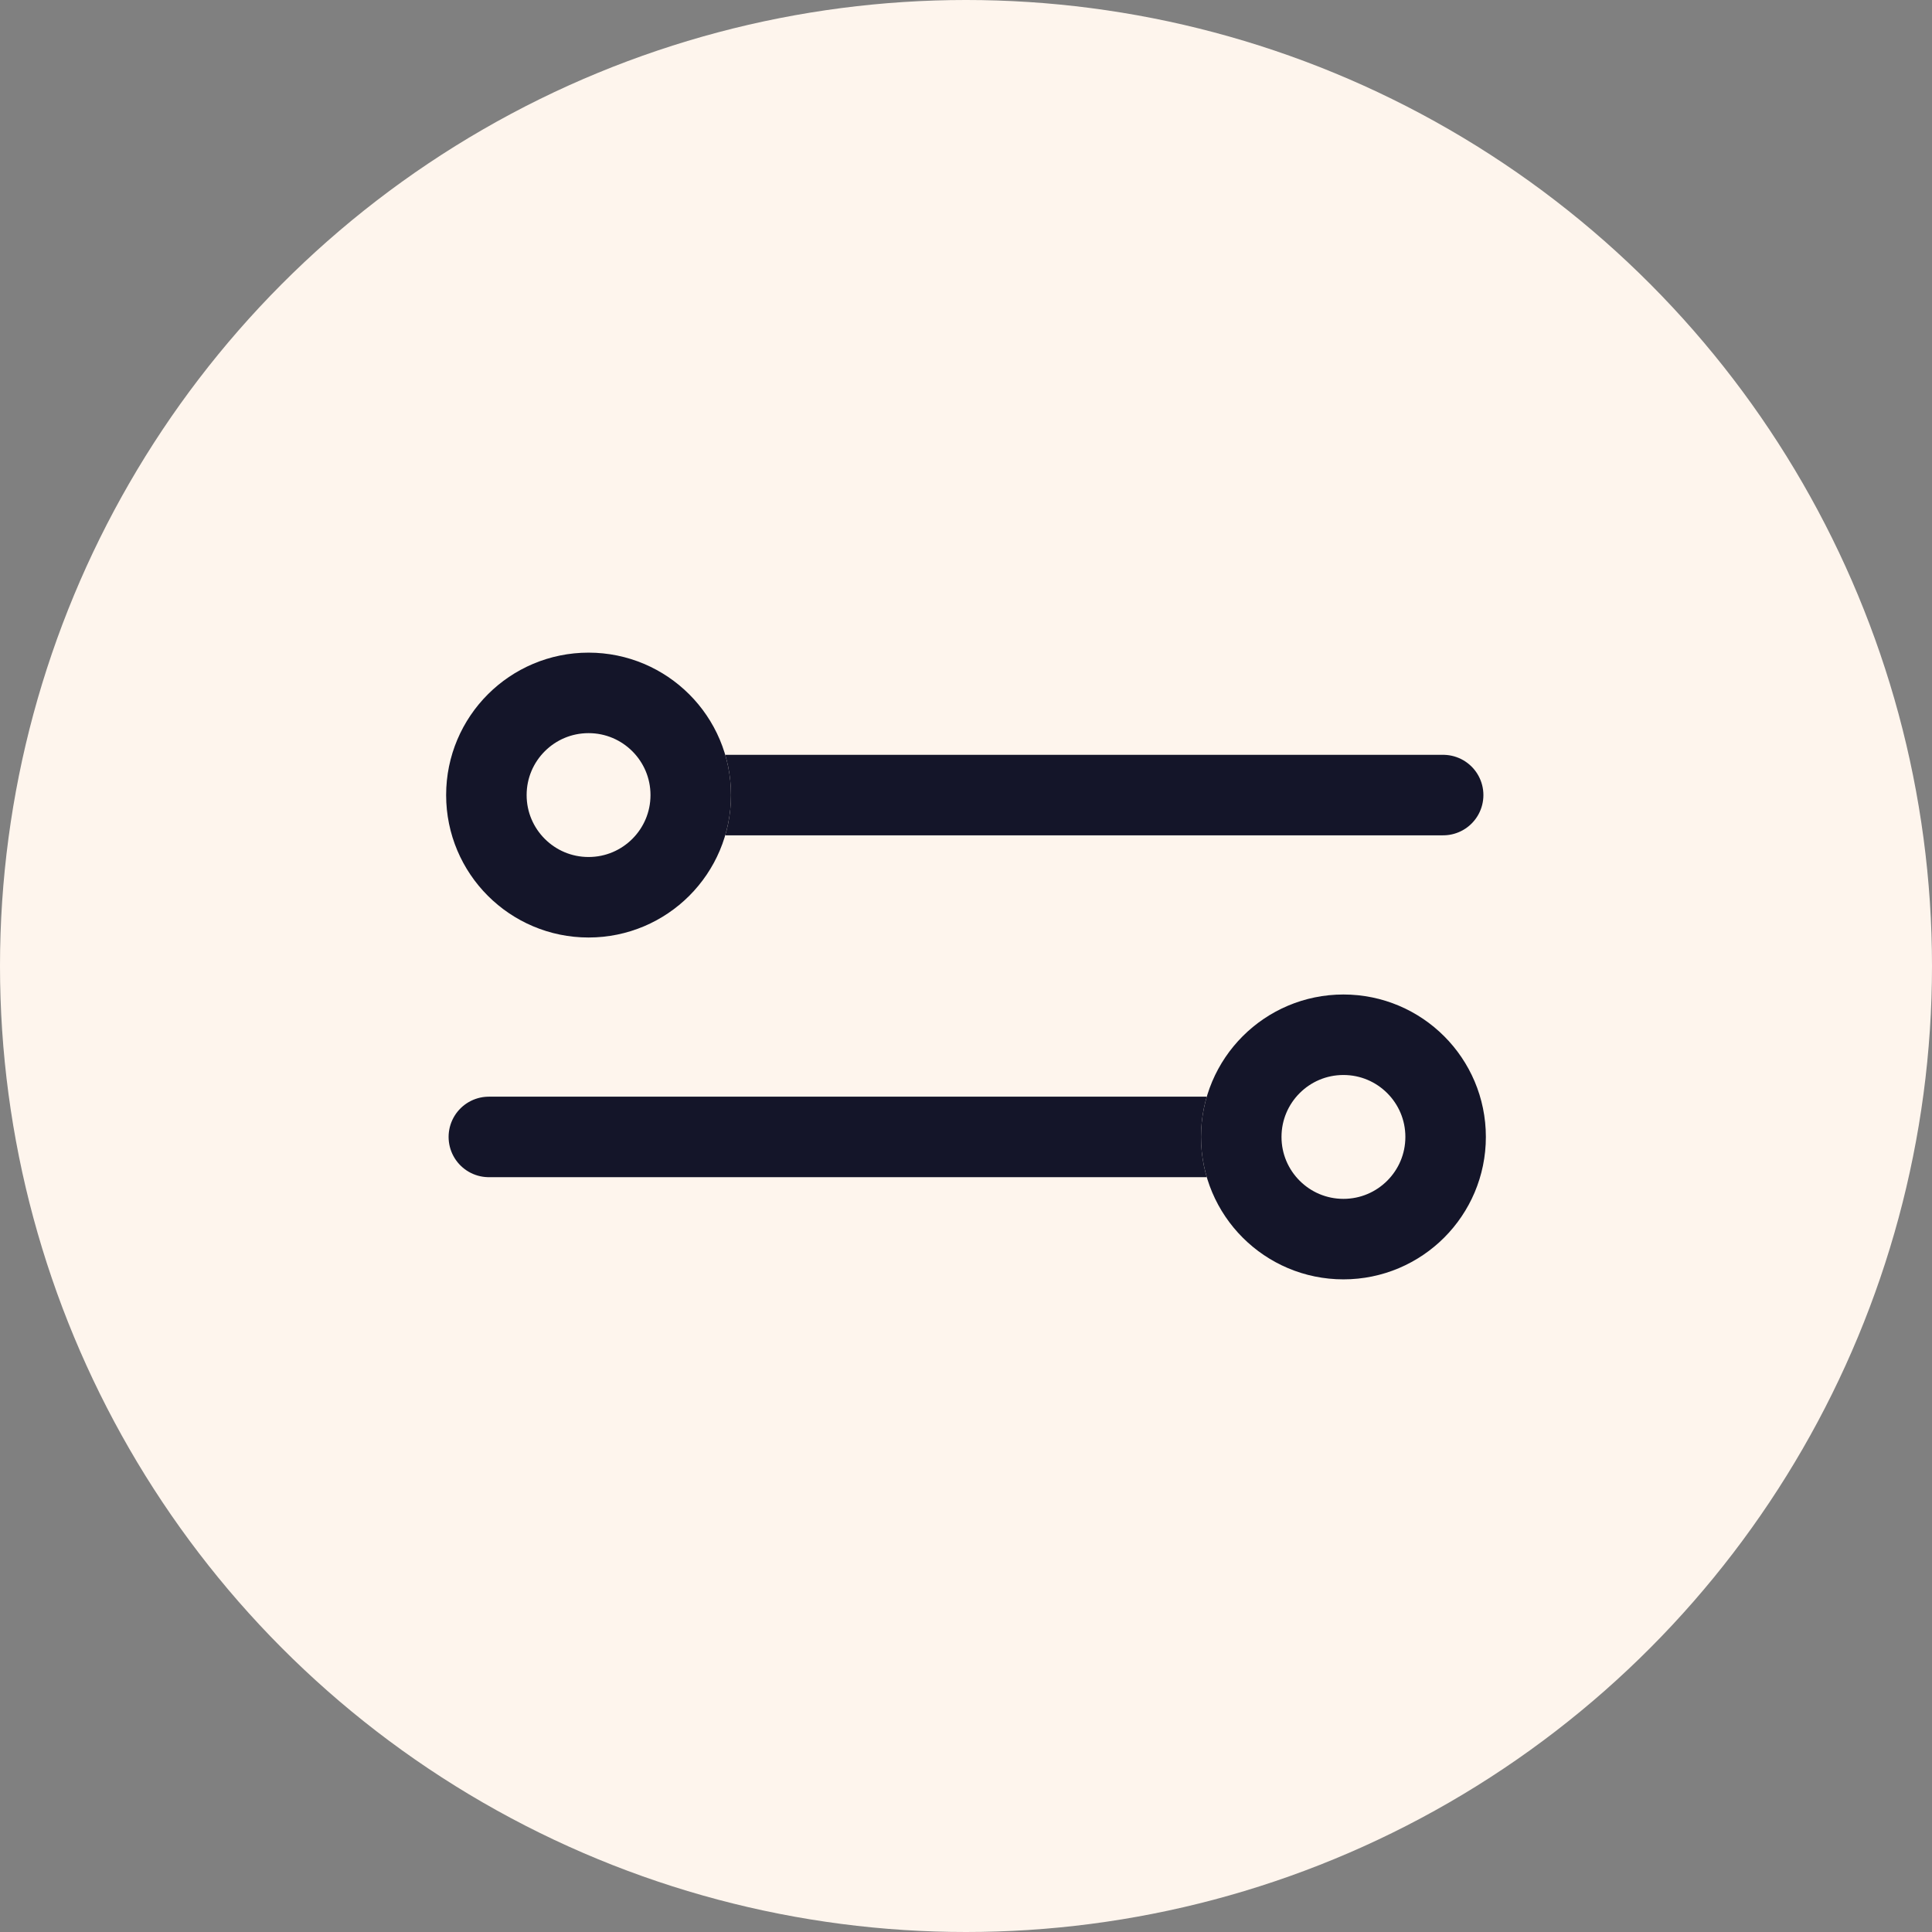 <svg xmlns="http://www.w3.org/2000/svg" width="36" height="36" viewBox="0 0 36 36">
  <rect x="0" y="0" width="36" height="36" fill="#808080" stroke="none"/>
  <g id="filter" transform="translate(2002.995 -1152.499)">
    <circle id="Ellipse_200" data-name="Ellipse 200" cx="18" cy="18" r="18" transform="translate(-2002.995 1152.499)" fill="#fef5ed"/>
    <g id="Component_1821_2" data-name="Component 1821 – 2" transform="translate(-1996.995 1158.499)">
      <rect id="Rectangle_1182" data-name="Rectangle 1182" width="24" height="24" fill="none"/>
      <line id="Line_16" data-name="Line 16" x2="16.986" transform="translate(3.905 8.815)" fill="none" stroke="#141529" stroke-linecap="round" stroke-width="1.5"/>
      <g id="Ellipse_35" data-name="Ellipse 35" transform="translate(2.313 6.161)" fill="#fef5ed" stroke="#141529" stroke-width="1.5">
        <circle cx="2.654" cy="2.654" r="2.654" stroke="none"/>
        <circle cx="2.654" cy="2.654" r="1.904" fill="none"/>
      </g>
      <line id="Line_17" data-name="Line 17" x1="16.986" transform="translate(3.109 15.185)" fill="none" stroke="#141529" stroke-linecap="round" stroke-width="1.5"/>
      <g id="Ellipse_36" data-name="Ellipse 36" transform="translate(16.379 12.531)" fill="#fef5ed" stroke="#141529" stroke-width="1.5">
        <circle cx="2.654" cy="2.654" r="2.654" stroke="none"/>
        <circle cx="2.654" cy="2.654" r="1.904" fill="none"/>
      </g>
    </g>
  </g>
</svg>

